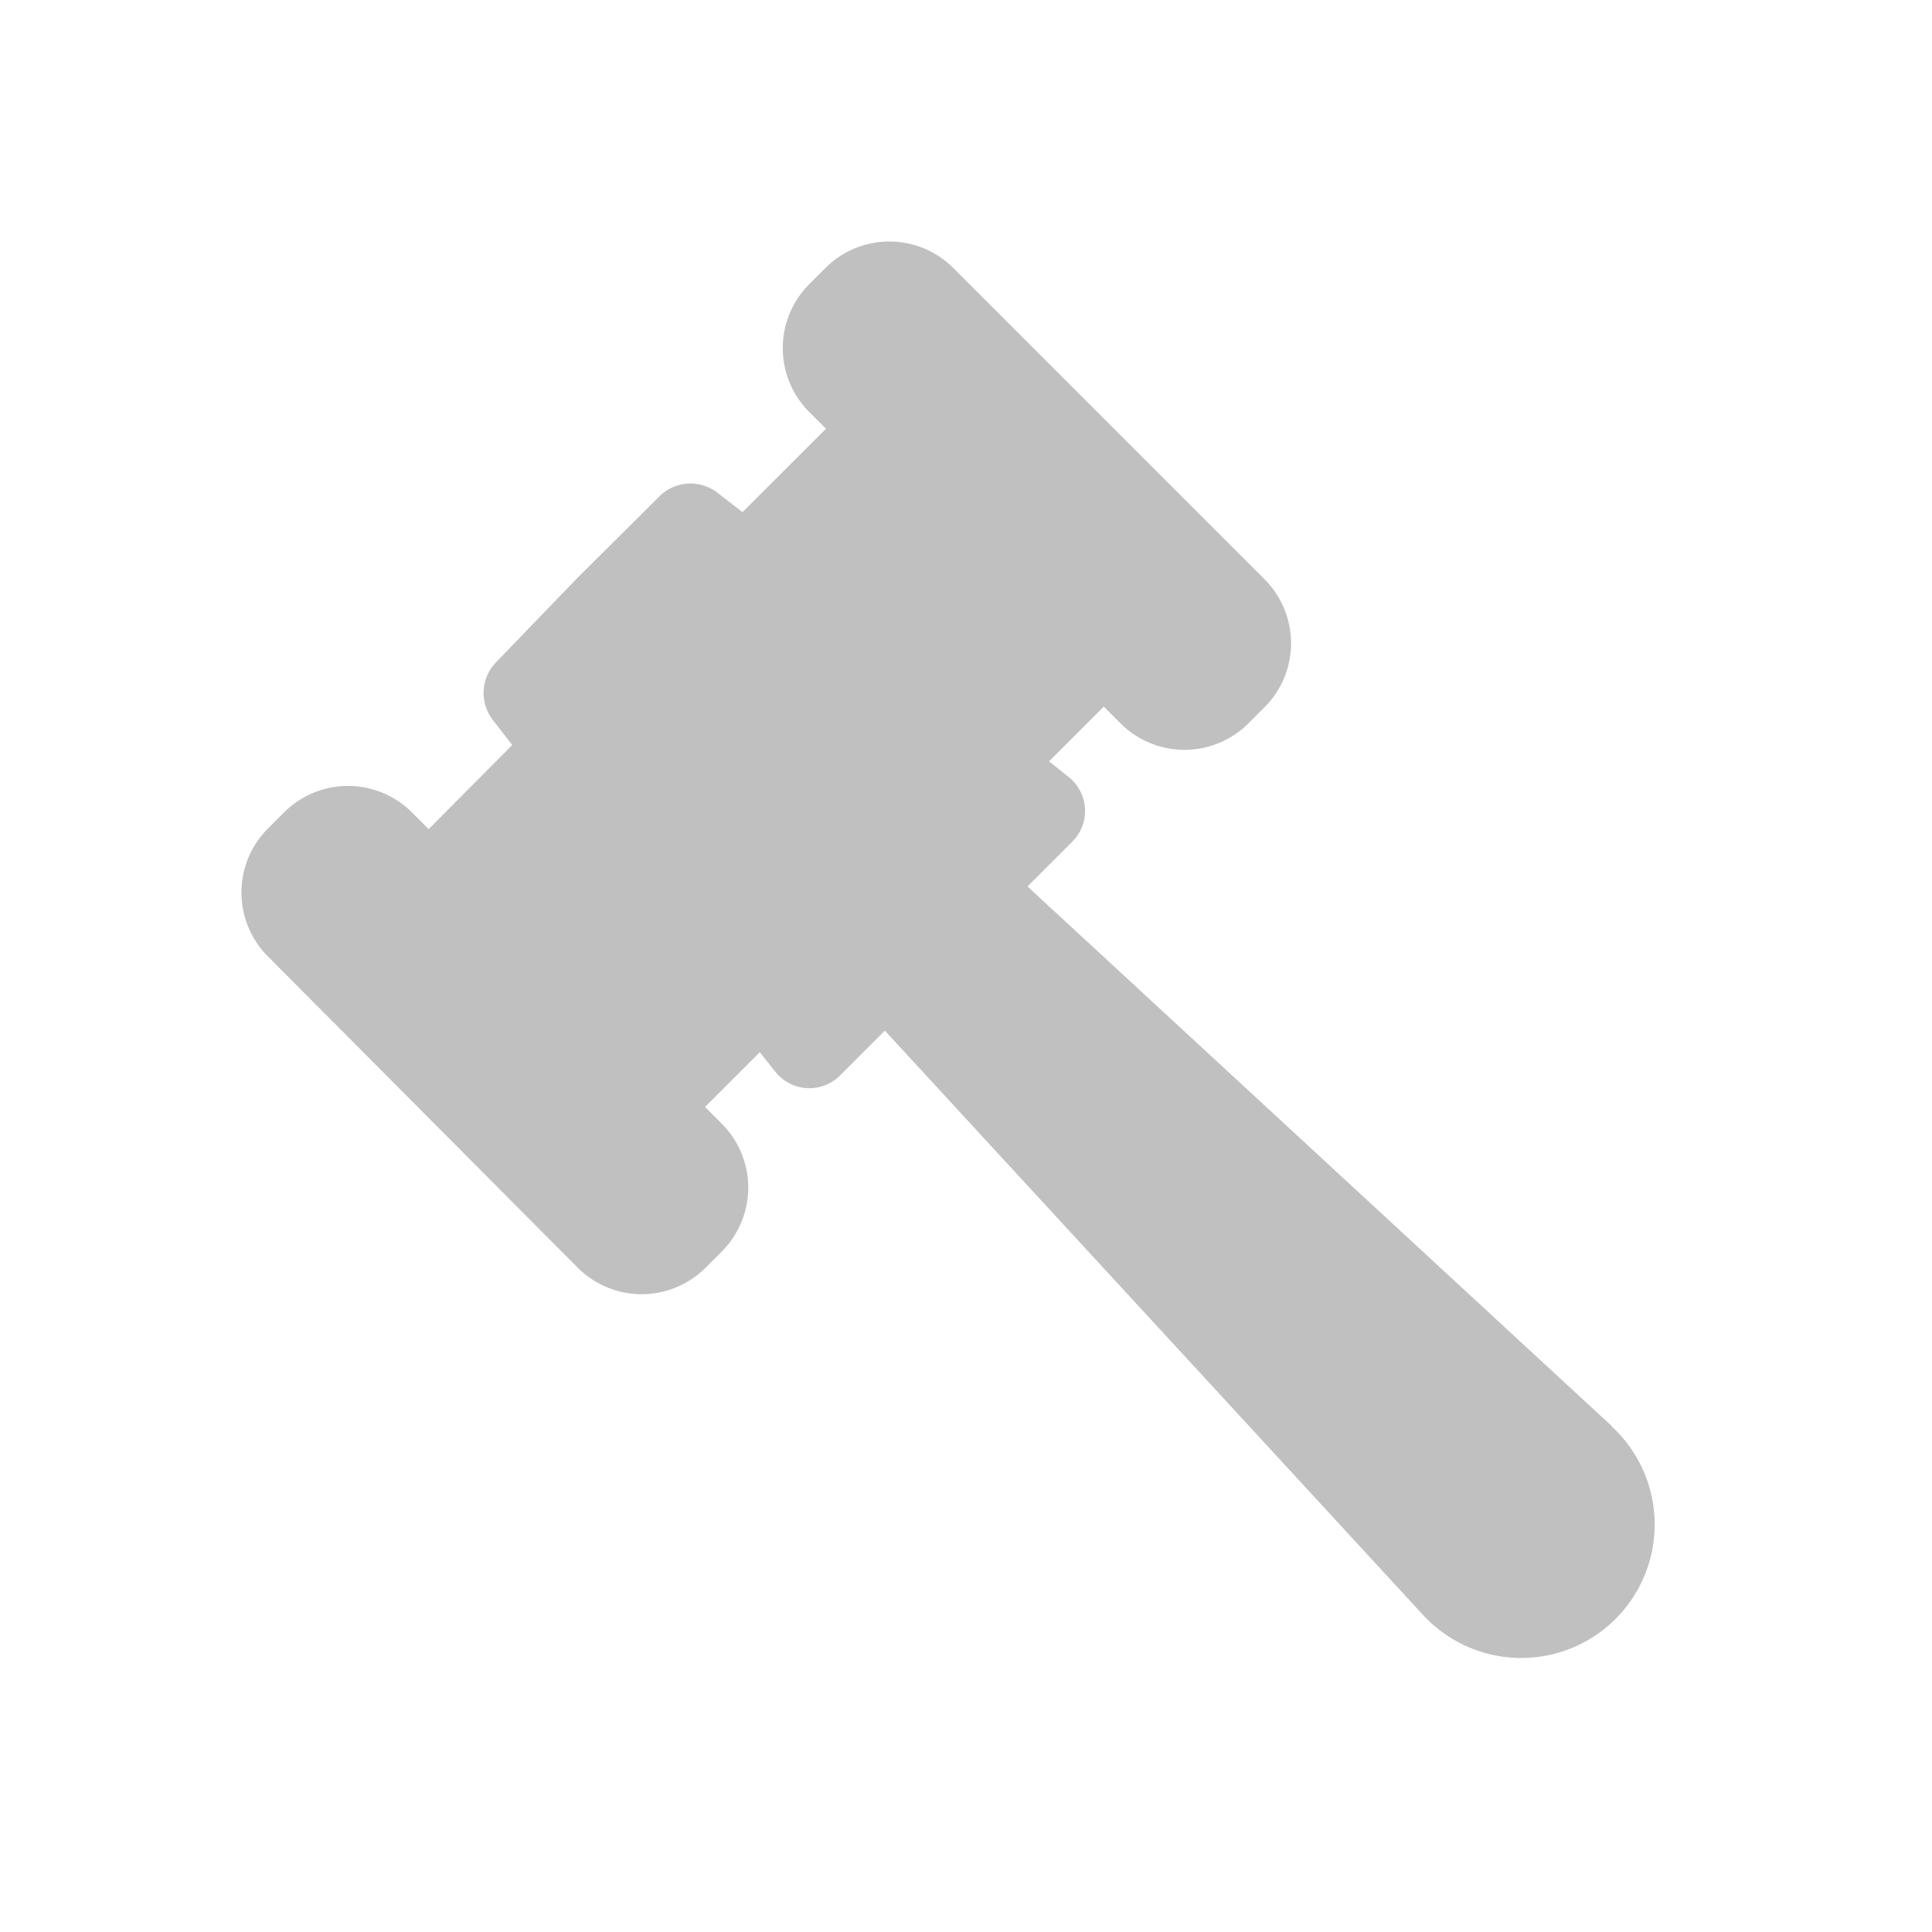 <svg xmlns="http://www.w3.org/2000/svg" width="24" height="24" viewBox="0 0 24 24">
  <g id="Groupe_255" data-name="Groupe 255" transform="translate(-1475 2968)">
    <path id="Path" d="M0,0H24V24H0Z" transform="translate(1475 -2968)" fill="none"/>
    <path id="Tracé_1058" data-name="Tracé 1058" d="M44.625,18.518l-7.261-6.706.554-.554a.538.538,0,0,0-.036-.8l-.25-.2.68-.68.215.215a1.123,1.123,0,0,0,1.574,0l.215-.215a1.123,1.123,0,0,0,0-1.574L36.435,4.122a1.123,1.123,0,0,0-1.574,0l-.215.215a1.123,1.123,0,0,0,0,1.574l.215.215L33.824,7.162l-.3-.232a.548.548,0,0,0-.733.036L31.767,7.985l-1,1.037a.548.548,0,0,0-.036.733l.232.3L29.925,11.1l-.215-.215a1.123,1.123,0,0,0-1.574,0l-.215.215a1.123,1.123,0,0,0,0,1.574l3.863,3.881a1.123,1.123,0,0,0,1.574,0l.215-.215a1.123,1.123,0,0,0,0-1.574l-.215-.215.68-.68.2.25a.538.538,0,0,0,.8.036l.554-.554,6.688,7.261a1.658,1.658,0,1,0,2.343-2.343Z" transform="translate(1450.4 -2968.8)" fill="silver"/>
  </g>
</svg>
